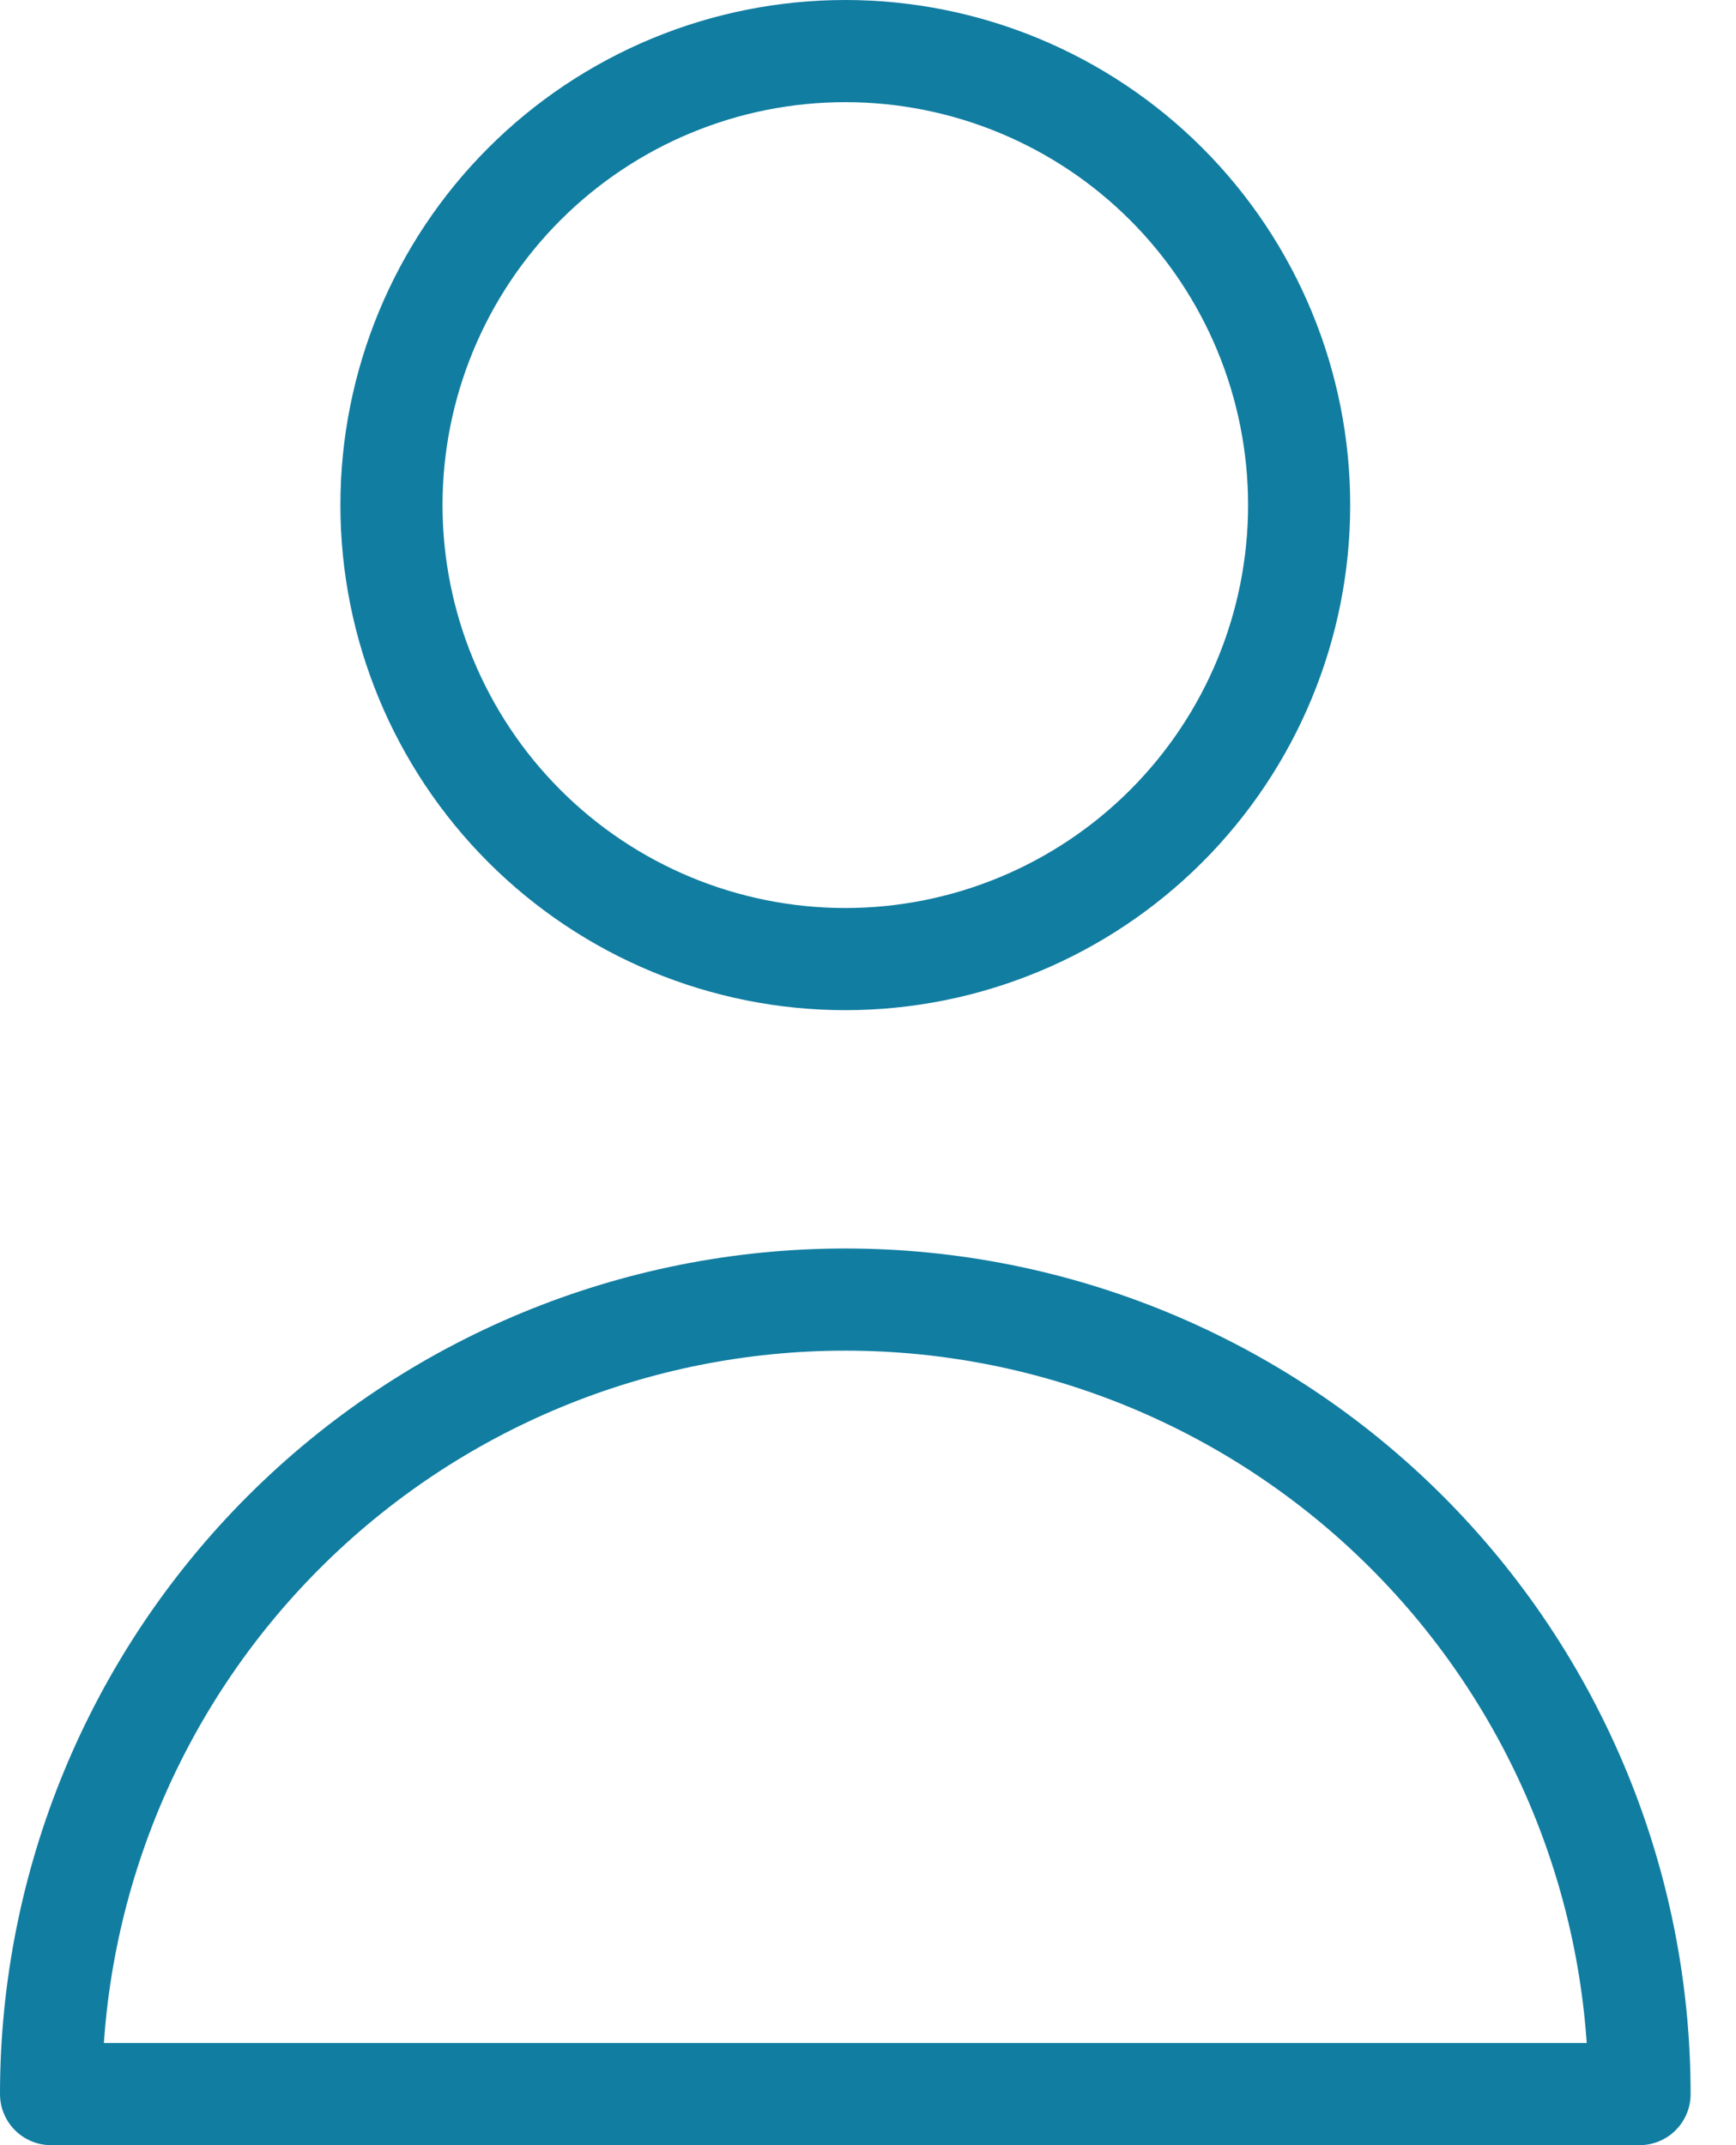 <svg width="34" height="42" viewBox="0 0 34 42" fill="none" xmlns="http://www.w3.org/2000/svg">
<path d="M22.841 16.174C24.508 14.507 25.444 12.246 25.444 9.889C25.444 7.531 24.508 5.27 22.841 3.603C21.174 1.937 18.913 1 16.556 1C14.198 1 11.937 1.937 10.27 3.603C8.603 5.27 7.667 7.531 7.667 9.889C7.667 12.246 8.603 14.507 10.27 16.174C11.937 17.841 14.198 18.778 16.556 18.778C18.913 18.778 21.174 17.841 22.841 16.174Z" stroke="#117DA1" stroke-width="2" stroke-linecap="round" stroke-linejoin="round"/>
<path d="M5.556 30.001C8.473 27.083 12.43 25.444 16.556 25.444C20.681 25.444 24.638 27.083 27.555 30.001C30.472 32.918 32.111 36.874 32.111 41H1C1 36.874 2.639 32.918 5.556 30.001Z" stroke="#117DA1" stroke-width="2" stroke-linecap="round" stroke-linejoin="round"/>
</svg>
